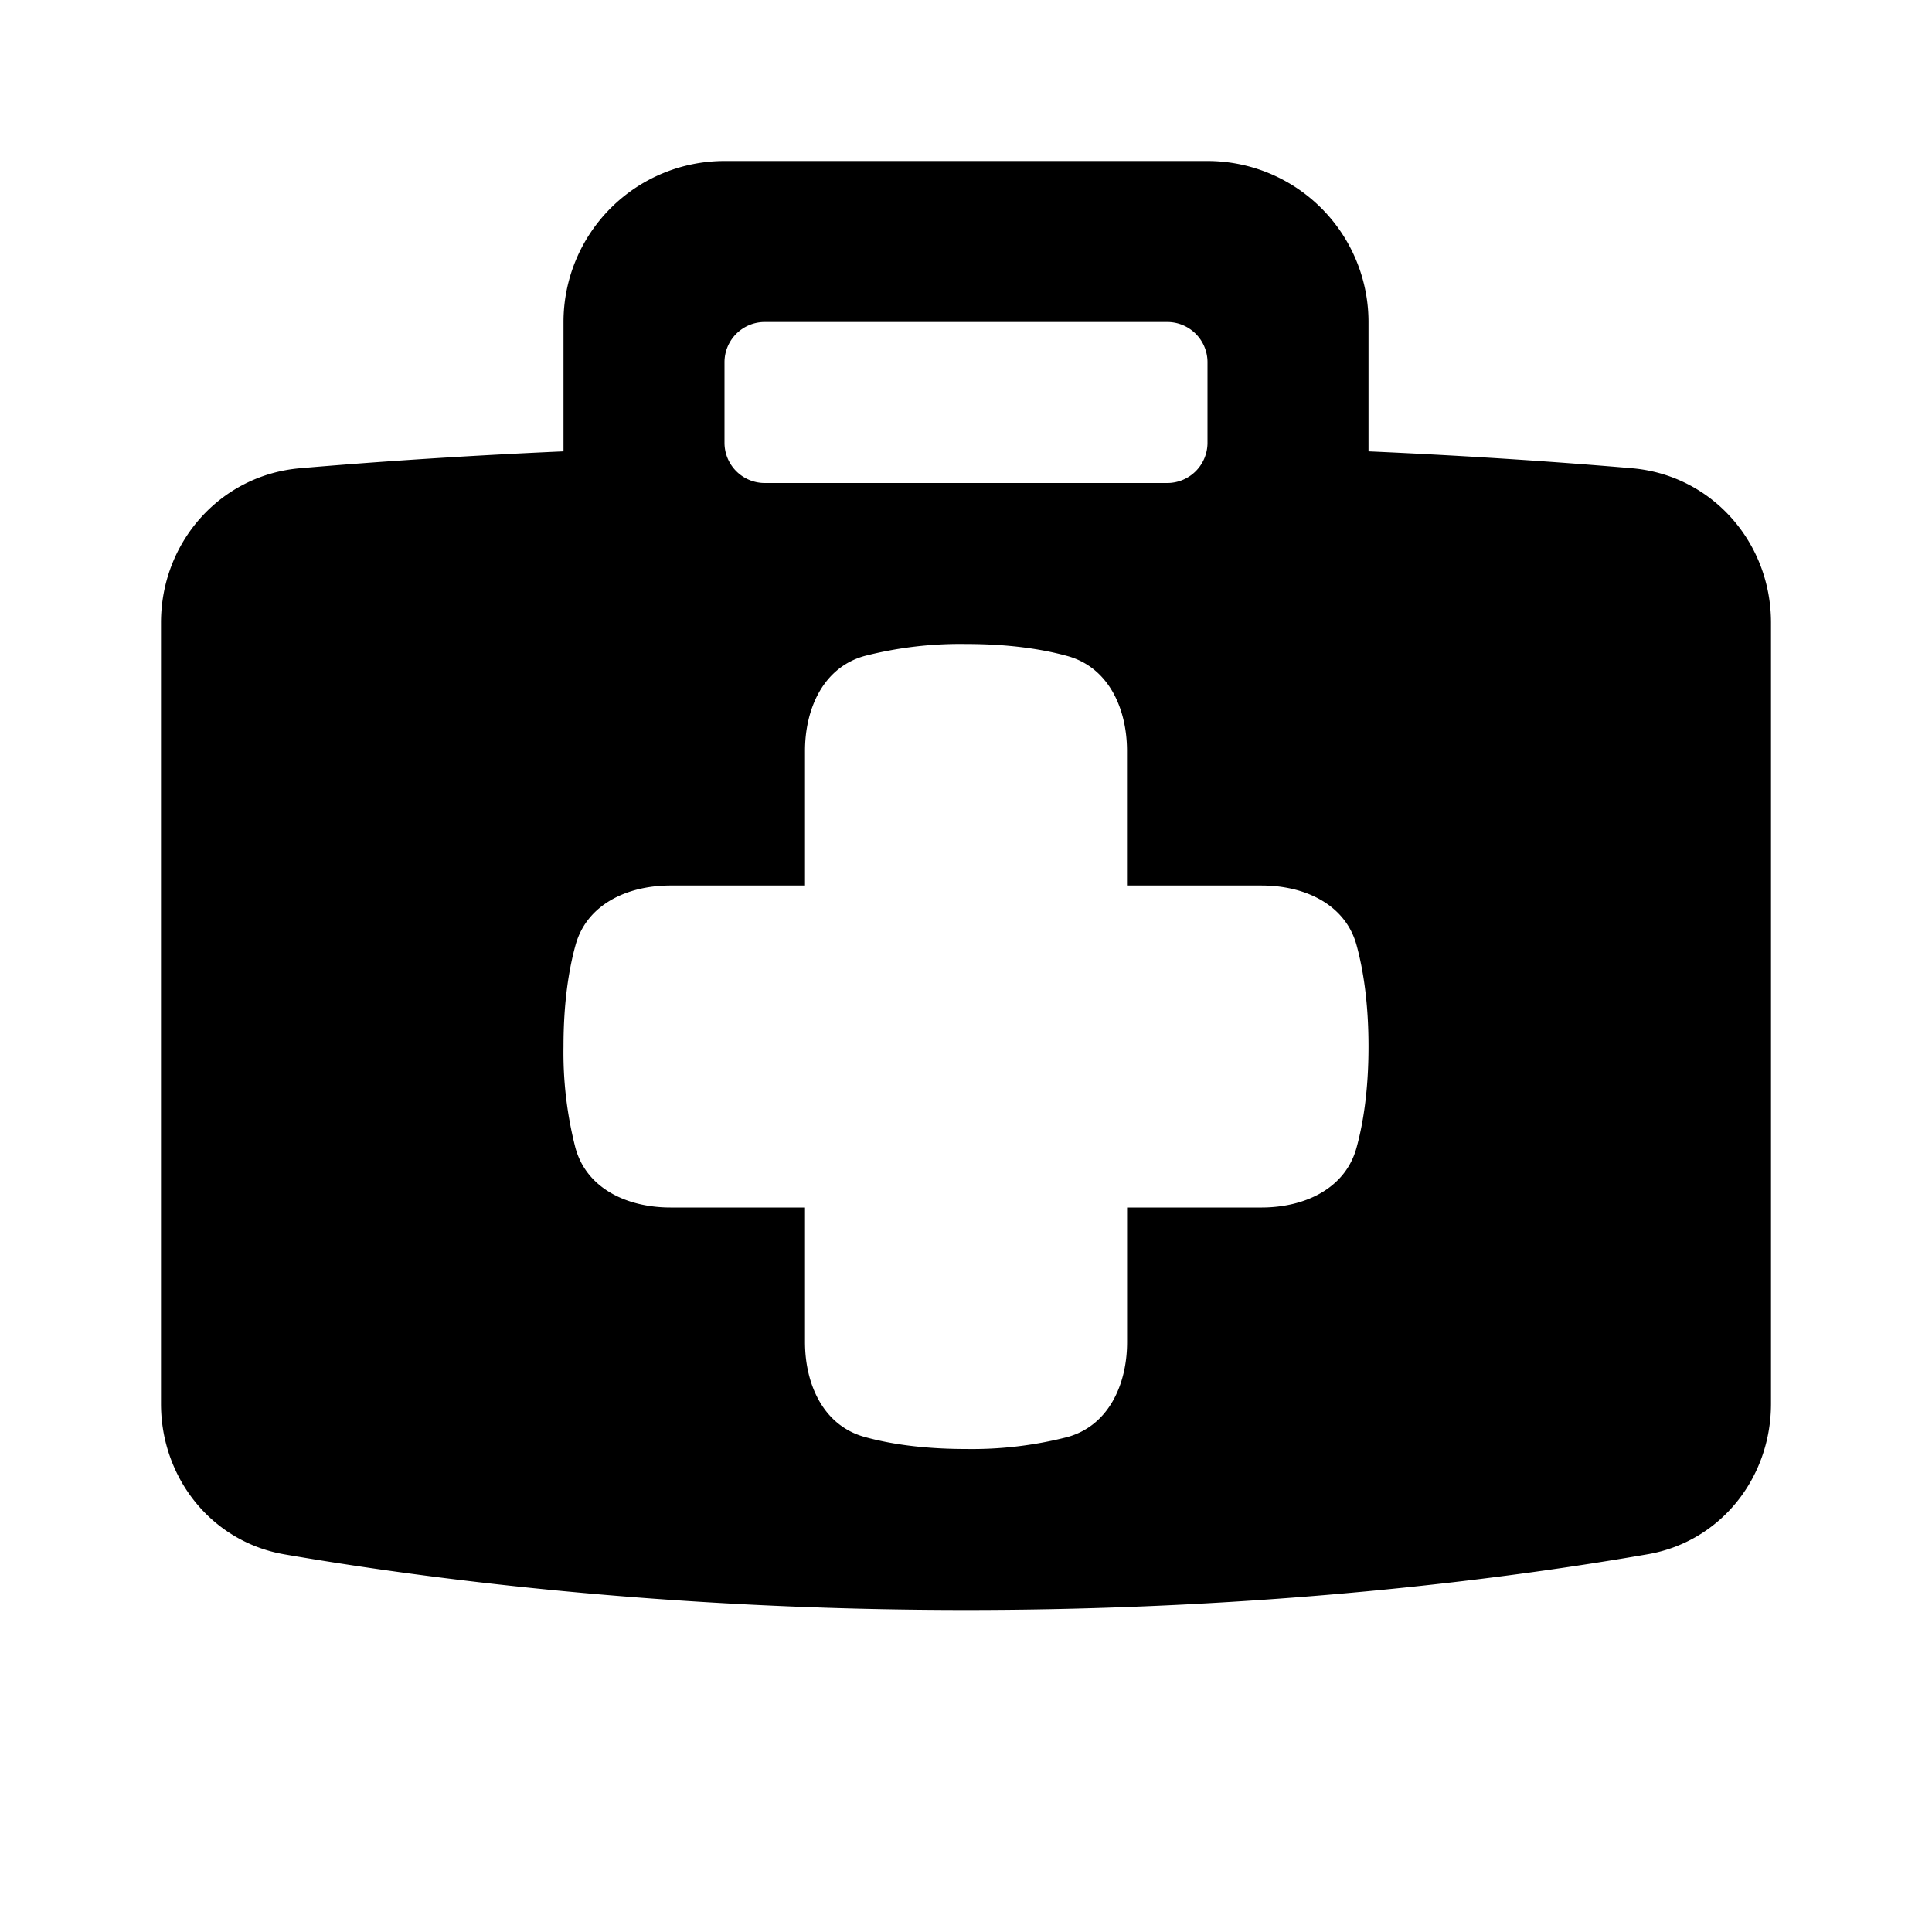 <svg width="24" height="24" fill="none" xmlns="http://www.w3.org/2000/svg"><path fill-rule="evenodd" clip-rule="evenodd" d="M9 2a2 2 0 0 0-2 2v1.607c-1.366.061-2.462.14-3.276.21C2.732 5.904 2 6.74 2 7.735v9.703c0 .918.625 1.712 1.53 1.87C5.22 19.6 8.21 20 12 20c3.79 0 6.78-.399 8.47-.693.905-.157 1.53-.95 1.53-1.869V7.735c0-.996-.732-1.831-1.724-1.918-.814-.07-1.91-.149-3.276-.21V4a2 2 0 0 0-2-2H9zm0 2.5a.5.5 0 0 1 .5-.5h5a.5.5 0 0 1 .5.5v1a.5.5 0 0 1-.5.5h-5a.5.5 0 0 1-.5-.5v-1zm1 4.828c0-.53.231-1.04.743-1.18A4.767 4.767 0 0 1 12 8c.542 0 .953.065 1.258.149.511.14.742.649.742 1.18V11h1.672c.53 0 1.04.23 1.18.742.083.305.148.716.148 1.258s-.065.953-.149 1.258c-.14.511-.649.742-1.18.742h-1.67v1.672c0 .53-.232 1.04-.743 1.18A4.765 4.765 0 0 1 12 18c-.542 0-.953-.065-1.257-.149-.512-.14-.743-.649-.743-1.18V15H8.328c-.53 0-1.04-.23-1.18-.742A4.767 4.767 0 0 1 7 13c0-.542.065-.953.149-1.258.14-.511.649-.742 1.18-.742H10V9.328z" fill="currentcolor"/></svg>